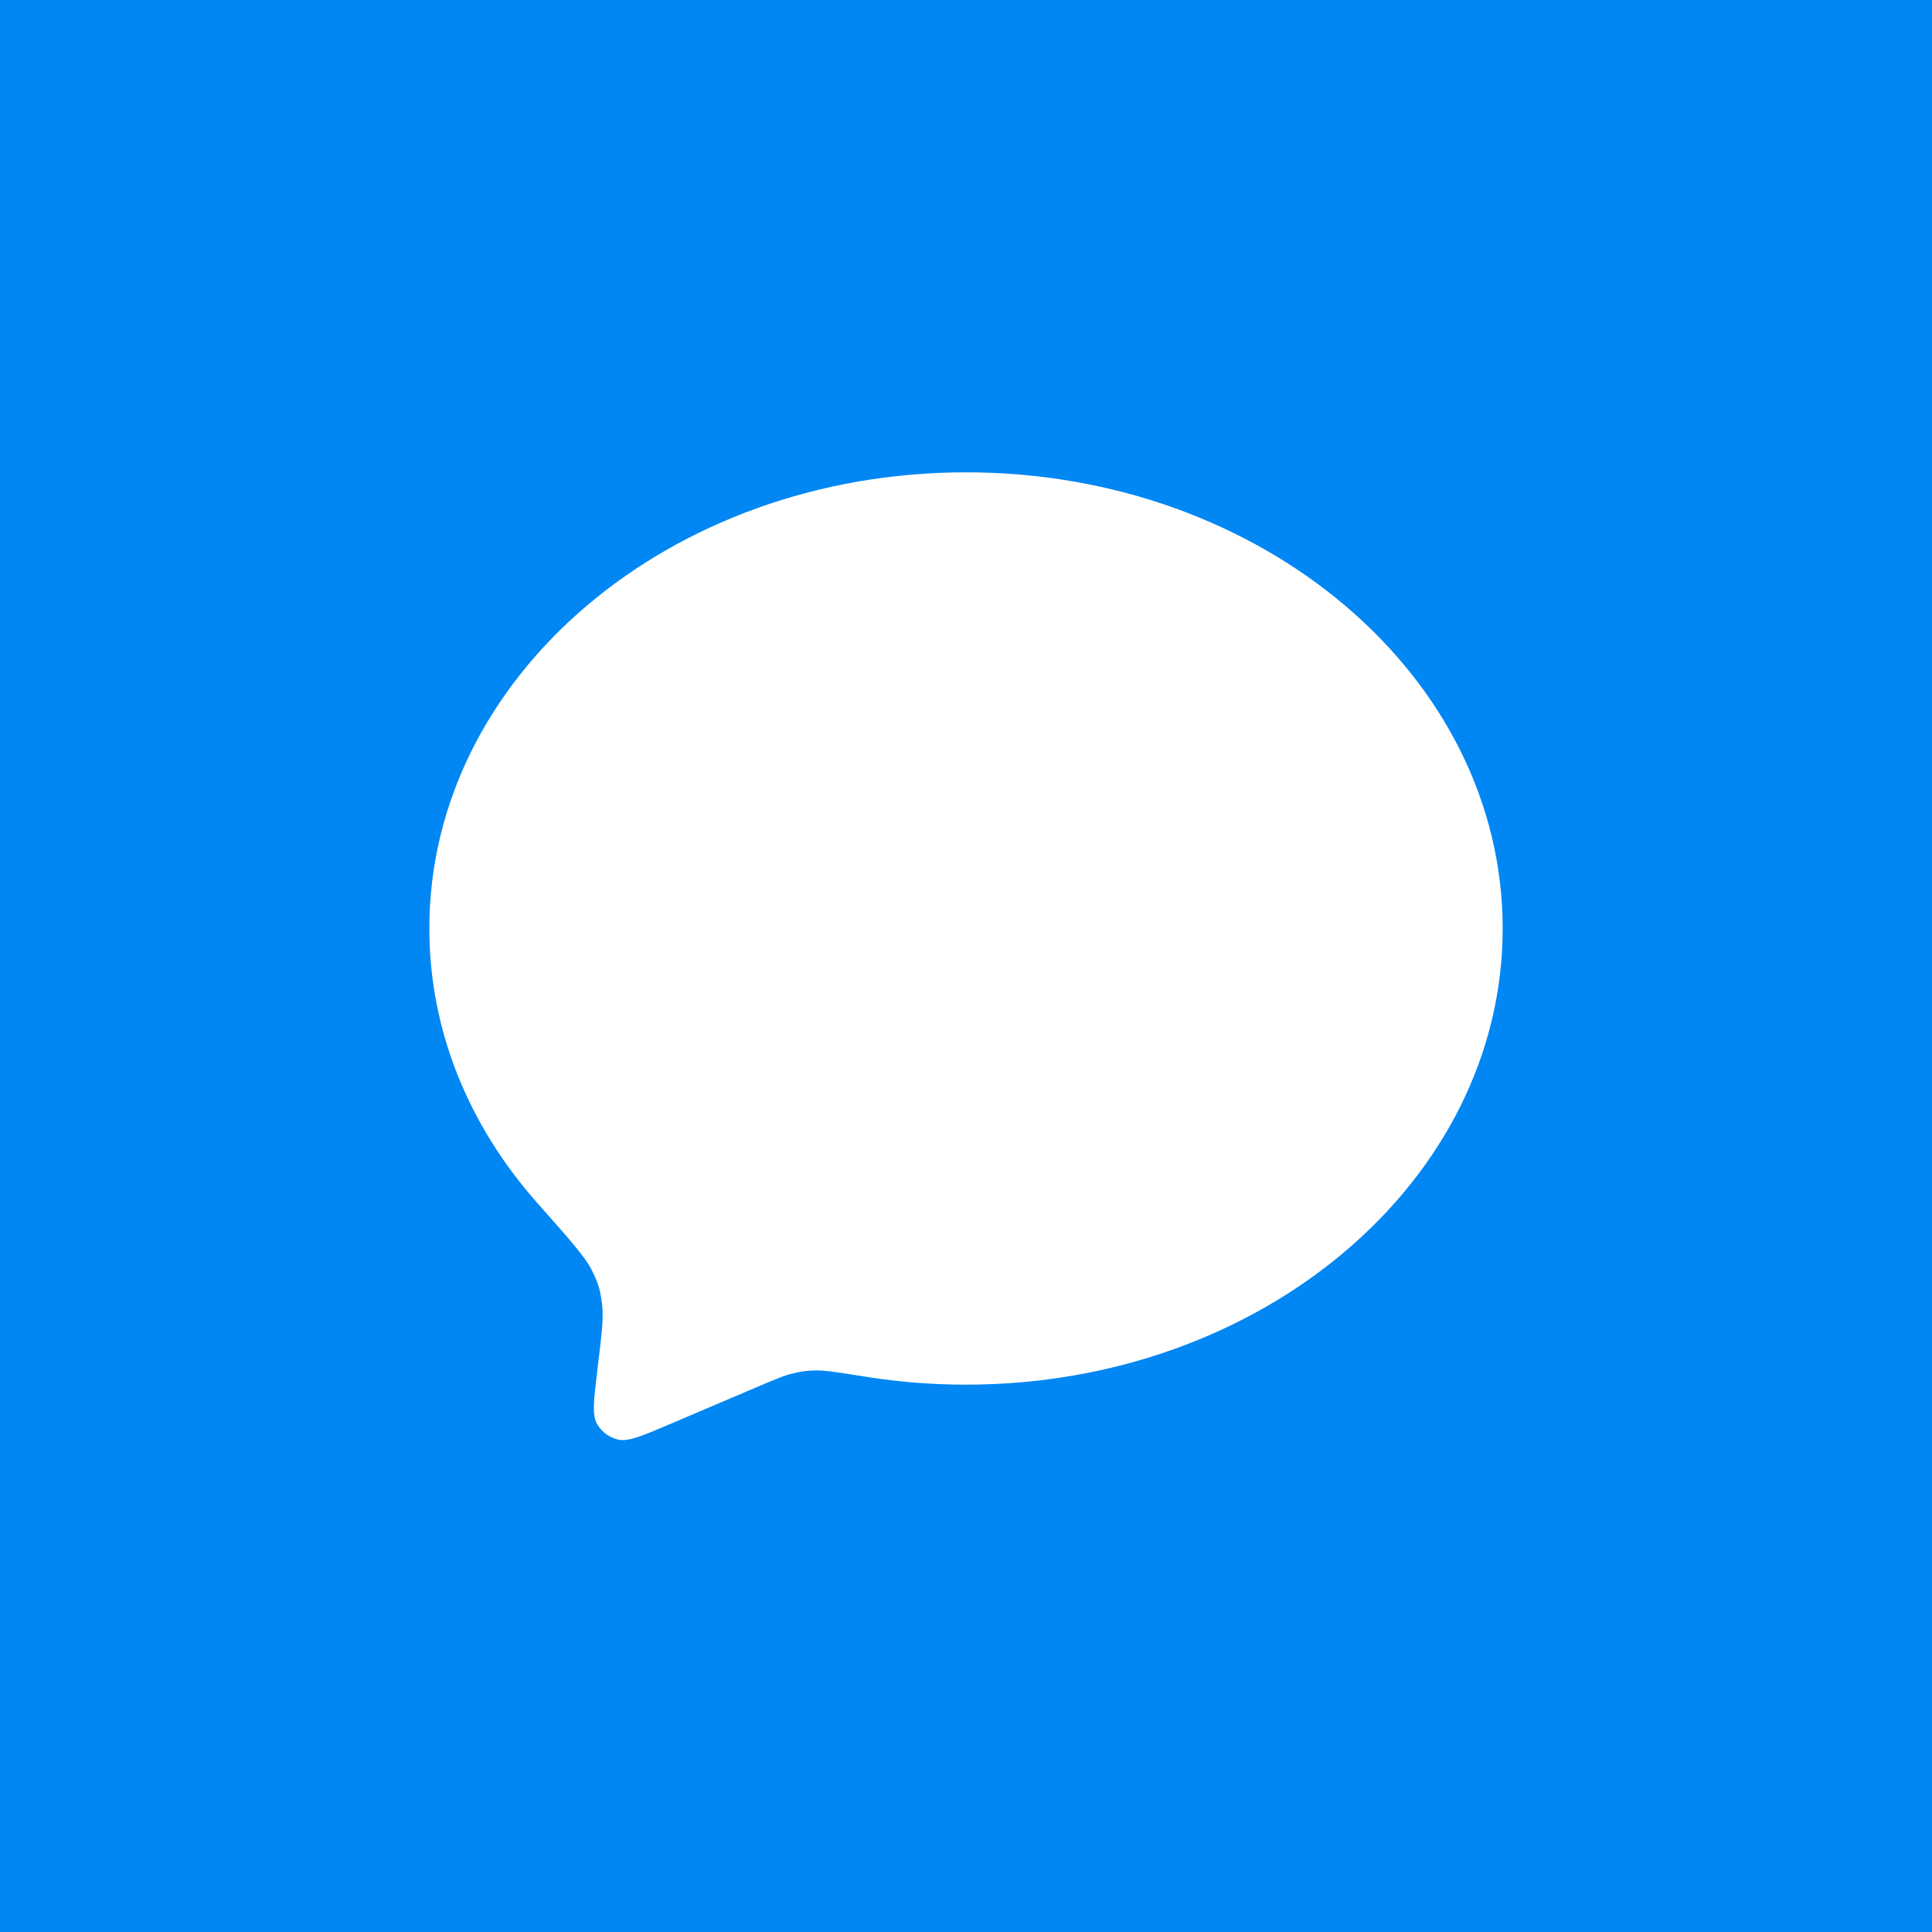 <svg width="36" height="36" viewBox="0 0 36 36" fill="none" xmlns="http://www.w3.org/2000/svg">
<rect width="36" height="36" fill="#0087F4"/>
<path d="M18 25.801C23.523 25.801 28 21.996 28 17.301C28 12.607 23.523 8.801 18 8.801C12.477 8.801 8 12.607 8 17.301C8 19.218 8.747 20.988 10.007 22.41C10.602 23.082 10.9 23.419 11.016 23.646C11.143 23.895 11.18 24.011 11.217 24.288C11.251 24.541 11.213 24.855 11.136 25.483L11.129 25.549C11.063 26.09 11.03 26.361 11.125 26.531C11.208 26.68 11.35 26.786 11.515 26.824C11.705 26.868 11.956 26.761 12.458 26.547L14.073 25.859C14.431 25.706 14.611 25.63 14.775 25.591C14.946 25.55 15.044 25.538 15.22 25.536C15.388 25.535 15.64 25.575 16.142 25.655C16.744 25.751 17.365 25.801 18 25.801Z" fill="white"/>
</svg>
